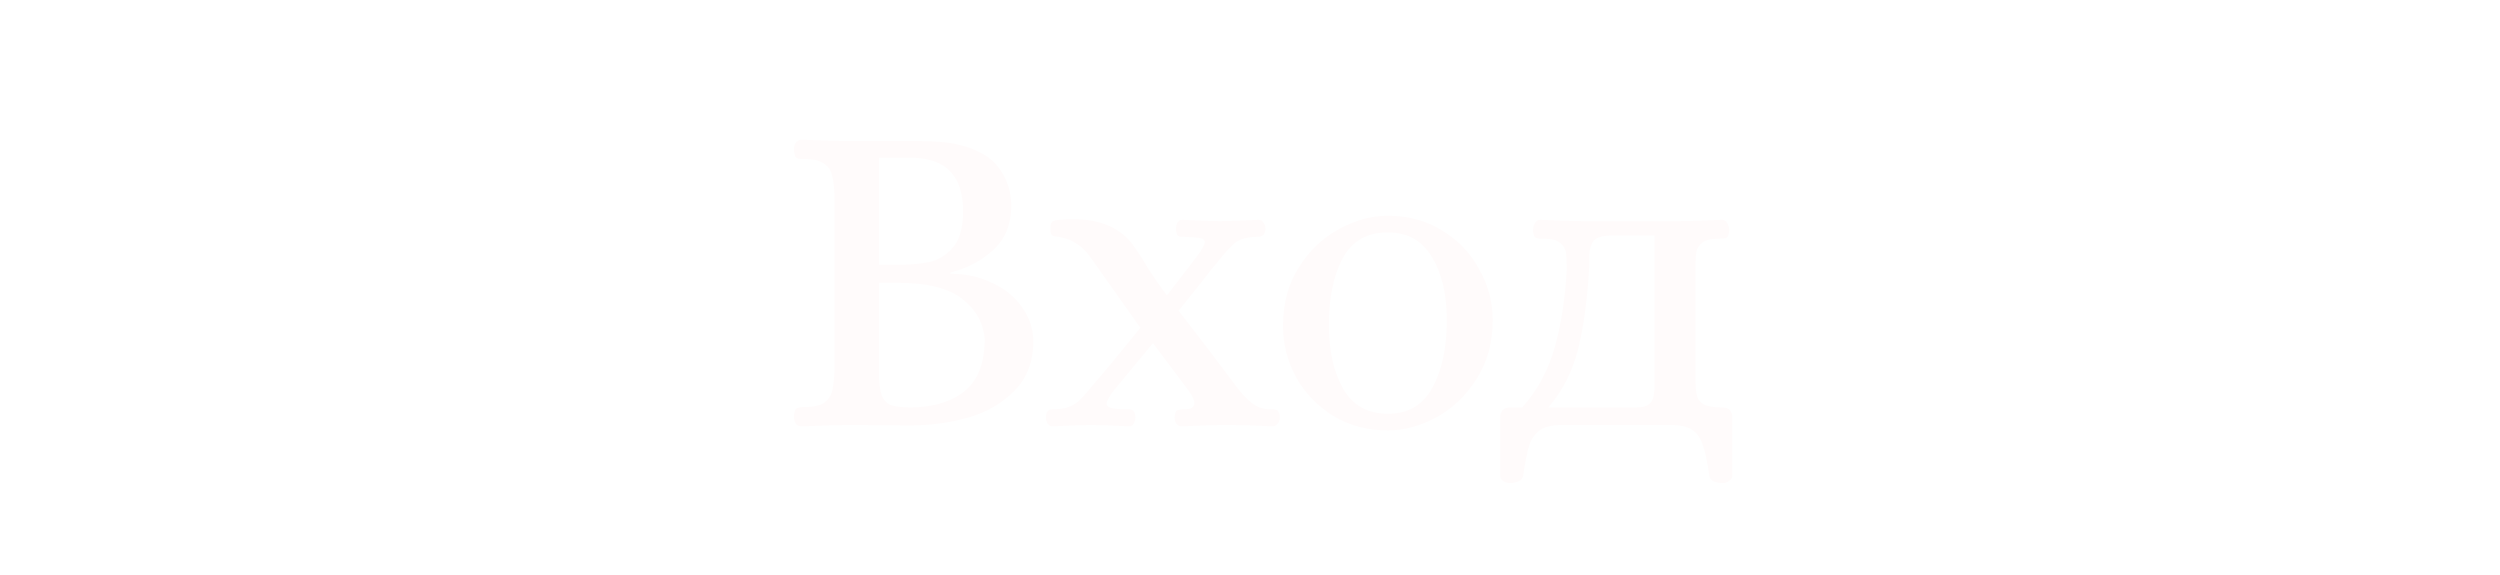 <svg width="100" height="23" viewBox="0 0 100 23" fill="none" xmlns="http://www.w3.org/2000/svg">
<path d="M32.08 17.054C31.972 17.054 31.888 17.018 31.828 16.946C31.78 16.862 31.756 16.766 31.756 16.658C31.768 16.478 31.804 16.37 31.864 16.334C31.924 16.298 32.038 16.28 32.206 16.28C32.554 16.28 32.812 16.22 32.98 16.1C33.148 15.968 33.25 15.812 33.286 15.632C33.334 15.44 33.364 15.194 33.376 14.894V7.748C33.364 7.448 33.334 7.208 33.286 7.028C33.25 6.836 33.148 6.68 32.98 6.56C32.812 6.428 32.554 6.362 32.206 6.362H32.098C31.978 6.362 31.894 6.344 31.846 6.308C31.798 6.26 31.768 6.152 31.756 5.984C31.756 5.876 31.78 5.786 31.828 5.714C31.888 5.63 31.972 5.588 32.08 5.588C32.86 5.624 33.568 5.642 34.204 5.642H36.742C37.402 5.642 37.936 5.69 38.344 5.786C38.752 5.882 39.118 6.032 39.442 6.236C39.754 6.44 40 6.722 40.18 7.082C40.36 7.43 40.45 7.814 40.45 8.234C40.45 8.978 40.204 9.572 39.712 10.016C39.232 10.448 38.668 10.742 38.02 10.898V10.952C38.644 10.952 39.208 11.078 39.712 11.33C40.228 11.57 40.624 11.9 40.9 12.32C41.188 12.728 41.332 13.172 41.332 13.652C41.332 14.468 41.08 15.128 40.576 15.632C40.084 16.136 39.46 16.496 38.704 16.712C37.96 16.916 37.186 17.018 36.382 17.018L34.222 17C33.574 17 32.86 17.018 32.08 17.054ZM35.914 10.592C36.394 10.592 36.808 10.556 37.156 10.484C37.516 10.412 37.834 10.22 38.11 9.908C38.386 9.596 38.524 9.11 38.524 8.45C38.524 7.022 37.822 6.308 36.418 6.308H35.158V10.592H35.914ZM36.454 16.298C37.342 16.286 38.05 16.07 38.578 15.65C39.118 15.218 39.388 14.516 39.388 13.544C39.328 12.896 39.022 12.362 38.47 11.942C37.93 11.522 37.072 11.312 35.896 11.312H35.158V14.894C35.158 15.302 35.194 15.608 35.266 15.812C35.35 16.004 35.476 16.136 35.644 16.208C35.824 16.268 36.094 16.298 36.454 16.298ZM42.105 17.054C42.021 17.054 41.955 17.018 41.907 16.946C41.859 16.862 41.835 16.778 41.835 16.694C41.847 16.55 41.877 16.46 41.925 16.424C41.973 16.388 42.045 16.37 42.141 16.37C42.405 16.37 42.621 16.334 42.789 16.262C42.957 16.19 43.101 16.094 43.221 15.974C43.341 15.854 43.533 15.632 43.797 15.308C44.097 14.972 44.703 14.24 45.615 13.112L43.563 10.214C43.407 10.01 43.239 9.854 43.059 9.746C42.891 9.626 42.681 9.542 42.429 9.494C42.393 9.482 42.327 9.47 42.231 9.458C42.135 9.446 42.075 9.416 42.051 9.368C42.027 9.32 42.015 9.236 42.015 9.116C42.015 8.972 42.051 8.882 42.123 8.846C42.207 8.81 42.303 8.792 42.411 8.792C42.531 8.78 42.609 8.774 42.645 8.774C43.869 8.714 44.757 9.05 45.309 9.782L45.651 10.286C45.963 10.814 46.305 11.324 46.677 11.816L47.883 10.25C48.087 9.974 48.189 9.782 48.189 9.674C48.189 9.602 48.135 9.554 48.027 9.53C47.919 9.506 47.721 9.488 47.433 9.476H47.325C47.229 9.476 47.157 9.458 47.109 9.422C47.073 9.386 47.049 9.296 47.037 9.152C47.037 9.068 47.055 8.99 47.091 8.918C47.139 8.834 47.205 8.792 47.289 8.792C47.973 8.828 48.477 8.846 48.801 8.846C49.137 8.846 49.653 8.828 50.349 8.792C50.433 8.792 50.499 8.834 50.547 8.918C50.595 8.99 50.619 9.068 50.619 9.152C50.607 9.284 50.577 9.368 50.529 9.404C50.481 9.44 50.421 9.464 50.349 9.476C50.289 9.476 50.247 9.476 50.223 9.476C49.875 9.488 49.611 9.56 49.431 9.692C49.263 9.812 49.005 10.094 48.657 10.538C48.537 10.67 48.345 10.91 48.081 11.258C47.613 11.846 47.301 12.236 47.145 12.428C48.129 13.7 48.861 14.66 49.341 15.308C49.569 15.632 49.797 15.89 50.025 16.082C50.253 16.274 50.505 16.37 50.781 16.37H50.889C50.985 16.37 51.057 16.388 51.105 16.424C51.153 16.46 51.183 16.55 51.195 16.694C51.195 16.79 51.165 16.874 51.105 16.946C51.057 17.018 50.991 17.054 50.907 17.054C50.199 17.018 49.623 17 49.179 17C48.615 17 47.979 17.018 47.271 17.054C47.187 17.054 47.115 17.018 47.055 16.946C47.007 16.874 46.983 16.79 46.983 16.694C46.995 16.538 47.025 16.448 47.073 16.424C47.133 16.388 47.241 16.37 47.397 16.37C47.649 16.37 47.775 16.286 47.775 16.118C47.775 15.998 47.691 15.824 47.523 15.596L46.119 13.724L44.571 15.596C44.367 15.86 44.265 16.04 44.265 16.136C44.265 16.22 44.325 16.28 44.445 16.316C44.565 16.352 44.757 16.37 45.021 16.37H45.129C45.225 16.37 45.291 16.388 45.327 16.424C45.375 16.46 45.405 16.55 45.417 16.694C45.417 16.778 45.393 16.862 45.345 16.946C45.309 17.018 45.249 17.054 45.165 17.054C44.481 17.018 43.977 17 43.653 17C43.329 17 42.813 17.018 42.105 17.054ZM55.514 17.216C54.698 17.216 53.972 17.024 53.336 16.64C52.7 16.244 52.202 15.728 51.842 15.092C51.494 14.444 51.32 13.76 51.32 13.04C51.32 12.14 51.53 11.36 51.95 10.7C52.37 10.028 52.904 9.518 53.552 9.17C54.2 8.81 54.854 8.63 55.514 8.63C56.33 8.63 57.056 8.828 57.692 9.224C58.328 9.608 58.82 10.124 59.168 10.772C59.528 11.408 59.708 12.086 59.708 12.806C59.708 13.706 59.492 14.492 59.06 15.164C58.64 15.824 58.106 16.334 57.458 16.694C56.81 17.042 56.162 17.216 55.514 17.216ZM55.514 16.55C56.33 16.55 56.924 16.202 57.296 15.506C57.68 14.81 57.872 13.91 57.872 12.806C57.872 11.774 57.674 10.934 57.278 10.286C56.894 9.626 56.306 9.296 55.514 9.296C54.686 9.296 54.086 9.638 53.714 10.322C53.342 11.006 53.156 11.9 53.156 13.004C53.156 14.036 53.348 14.888 53.732 15.56C54.116 16.22 54.71 16.55 55.514 16.55ZM60.402 19.322C60.294 19.322 60.198 19.292 60.114 19.232C60.042 19.184 60.006 19.106 60.006 18.998V16.712C60.006 16.436 60.144 16.298 60.42 16.298H60.888C61.5 15.614 61.932 14.816 62.184 13.904C62.448 12.98 62.61 11.936 62.67 10.772C62.67 10.46 62.658 10.232 62.634 10.088C62.61 9.944 62.532 9.818 62.4 9.71C62.268 9.602 62.046 9.548 61.734 9.548H61.626C61.53 9.548 61.458 9.53 61.41 9.494C61.362 9.458 61.332 9.368 61.32 9.224C61.32 9.116 61.344 9.02 61.392 8.936C61.44 8.84 61.512 8.792 61.608 8.792C62.304 8.828 62.922 8.846 63.462 8.846H67.008C67.56 8.846 68.184 8.828 68.88 8.792C68.976 8.792 69.048 8.84 69.096 8.936C69.144 9.02 69.168 9.116 69.168 9.224C69.156 9.38 69.12 9.476 69.06 9.512C69.012 9.536 68.91 9.548 68.754 9.548C68.442 9.548 68.22 9.602 68.088 9.71C67.956 9.818 67.878 9.944 67.854 10.088C67.83 10.232 67.818 10.46 67.818 10.772V15.056C67.818 15.404 67.836 15.656 67.872 15.812C67.908 15.968 67.998 16.088 68.142 16.172C68.298 16.256 68.544 16.298 68.88 16.298C69.156 16.298 69.294 16.436 69.294 16.712V18.998C69.294 19.106 69.252 19.184 69.168 19.232C69.096 19.292 69.006 19.322 68.898 19.322C68.766 19.322 68.646 19.298 68.538 19.25C68.442 19.202 68.388 19.13 68.376 19.034C68.292 18.47 68.202 18.056 68.106 17.792C68.022 17.528 67.884 17.33 67.692 17.198C67.5 17.066 67.212 17 66.828 17H62.472C62.088 17 61.8 17.066 61.608 17.198C61.416 17.33 61.272 17.528 61.176 17.792C61.092 18.056 61.008 18.47 60.924 19.034C60.912 19.13 60.852 19.202 60.744 19.25C60.648 19.298 60.534 19.322 60.402 19.322ZM65.442 16.298C65.706 16.298 65.892 16.244 66 16.136C66.12 16.028 66.18 15.788 66.18 15.416V9.422H64.47C64.074 9.422 63.822 9.506 63.714 9.674C63.618 9.842 63.57 10.034 63.57 10.25C63.57 10.454 63.57 10.586 63.57 10.646C63.498 11.966 63.348 13.076 63.12 13.976C62.892 14.876 62.496 15.65 61.932 16.298H65.442Z" fill="#FFFBFB"/>
<g filter="url(#filter0_d)">
<path fill-rule="evenodd" clip-rule="evenodd" d="M14 1C8.48 1 4 5.48 4 11C4 16.52 8.48 21 14 21C19.52 21 24 16.52 24 11C24 5.48 19.52 1 14 1ZM9.07 17.28C9.5 16.38 12.12 15.5 14 15.5C15.88 15.5 18.51 16.38 18.93 17.28C17.57 18.36 15.86 19 14 19C12.14 19 10.43 18.36 9.07 17.28ZM20.36 15.83C18.93 14.09 15.46 13.5 14 13.5C12.54 13.5 9.07 14.09 7.64 15.83C6.62 14.49 6 12.82 6 11C6 6.59 9.59 3 14 3C18.41 3 22 6.59 22 11C22 12.82 21.38 14.49 20.36 15.83V15.83ZM14 5C12.06 5 10.5 6.56 10.5 8.5C10.5 10.44 12.06 12 14 12C15.94 12 17.5 10.44 17.5 8.5C17.5 6.56 15.94 5 14 5ZM14 10C13.17 10 12.5 9.33 12.5 8.5C12.5 7.67 13.17 7 14 7C14.83 7 15.5 7.67 15.5 8.5C15.5 9.33 14.83 10 14 10Z" fill="white"/>
<path fill-rule="evenodd" clip-rule="evenodd" d="M14 1C8.48 1 4 5.48 4 11C4 16.52 8.48 21 14 21C19.52 21 24 16.52 24 11C24 5.48 19.52 1 14 1ZM9.07 17.28C9.5 16.38 12.12 15.5 14 15.5C15.88 15.5 18.51 16.38 18.93 17.28C17.57 18.36 15.86 19 14 19C12.14 19 10.43 18.36 9.07 17.28ZM20.36 15.83C18.93 14.09 15.46 13.5 14 13.5C12.54 13.5 9.07 14.09 7.64 15.83C6.62 14.49 6 12.82 6 11C6 6.59 9.59 3 14 3C18.41 3 22 6.59 22 11C22 12.82 21.38 14.49 20.36 15.83V15.83ZM14 5C12.06 5 10.5 6.56 10.5 8.5C10.5 10.44 12.06 12 14 12C15.94 12 17.5 10.44 17.5 8.5C17.5 6.56 15.94 5 14 5ZM14 10C13.17 10 12.5 9.33 12.5 8.5C12.5 7.67 13.17 7 14 7C14.83 7 15.5 7.67 15.5 8.5C15.5 9.33 14.83 10 14 10Z" fill="url(#paint0_linear)"/>
<path fill-rule="evenodd" clip-rule="evenodd" d="M14 1C8.48 1 4 5.48 4 11C4 16.52 8.48 21 14 21C19.52 21 24 16.52 24 11C24 5.48 19.52 1 14 1ZM9.07 17.28C9.5 16.38 12.12 15.5 14 15.5C15.88 15.5 18.51 16.38 18.93 17.28C17.57 18.36 15.86 19 14 19C12.14 19 10.43 18.36 9.07 17.28ZM20.36 15.83C18.93 14.09 15.46 13.5 14 13.5C12.54 13.5 9.07 14.09 7.64 15.83C6.62 14.49 6 12.82 6 11C6 6.59 9.59 3 14 3C18.41 3 22 6.59 22 11C22 12.82 21.38 14.49 20.36 15.83V15.83ZM14 5C12.06 5 10.5 6.56 10.5 8.5C10.5 10.44 12.06 12 14 12C15.94 12 17.5 10.44 17.5 8.5C17.5 6.56 15.94 5 14 5ZM14 10C13.17 10 12.5 9.33 12.5 8.5C12.5 7.67 13.17 7 14 7C14.83 7 15.5 7.67 15.5 8.5C15.5 9.33 14.83 10 14 10Z" fill="url(#paint1_linear)"/>
<path fill-rule="evenodd" clip-rule="evenodd" d="M14 1C8.48 1 4 5.48 4 11C4 16.52 8.48 21 14 21C19.52 21 24 16.52 24 11C24 5.48 19.52 1 14 1ZM9.07 17.28C9.5 16.38 12.12 15.5 14 15.5C15.88 15.5 18.51 16.38 18.93 17.28C17.57 18.36 15.86 19 14 19C12.14 19 10.43 18.36 9.07 17.28ZM20.36 15.83C18.93 14.09 15.46 13.5 14 13.5C12.54 13.5 9.07 14.09 7.64 15.83C6.62 14.49 6 12.82 6 11C6 6.59 9.59 3 14 3C18.41 3 22 6.59 22 11C22 12.82 21.38 14.49 20.36 15.83V15.83ZM14 5C12.06 5 10.5 6.56 10.5 8.5C10.5 10.44 12.06 12 14 12C15.94 12 17.5 10.44 17.5 8.5C17.5 6.56 15.94 5 14 5ZM14 10C13.17 10 12.5 9.33 12.5 8.5C12.5 7.67 13.17 7 14 7C14.83 7 15.5 7.67 15.5 8.5C15.5 9.33 14.83 10 14 10Z" fill="url(#paint2_linear)"/>
<path fill-rule="evenodd" clip-rule="evenodd" d="M14 1C8.48 1 4 5.48 4 11C4 16.52 8.48 21 14 21C19.52 21 24 16.52 24 11C24 5.48 19.52 1 14 1ZM9.07 17.28C9.5 16.38 12.12 15.5 14 15.5C15.88 15.5 18.51 16.38 18.93 17.28C17.57 18.36 15.86 19 14 19C12.14 19 10.43 18.36 9.07 17.28ZM20.36 15.83C18.93 14.09 15.46 13.5 14 13.5C12.54 13.5 9.07 14.09 7.64 15.83C6.62 14.49 6 12.82 6 11C6 6.59 9.59 3 14 3C18.41 3 22 6.59 22 11C22 12.82 21.38 14.49 20.36 15.83V15.83ZM14 5C12.06 5 10.5 6.56 10.5 8.5C10.5 10.44 12.06 12 14 12C15.94 12 17.5 10.44 17.5 8.5C17.5 6.56 15.94 5 14 5ZM14 10C13.17 10 12.5 9.33 12.5 8.5C12.5 7.67 13.17 7 14 7C14.83 7 15.5 7.67 15.5 8.5C15.5 9.33 14.83 10 14 10Z" fill="url(#paint3_linear)"/>
</g>
<defs>
<filter id="filter0_d" x="0" y="1" width="28" height="28" filterUnits="userSpaceOnUse" color-interpolation-filters="sRGB">
<feFlood flood-opacity="0" result="BackgroundImageFix"/>
<feColorMatrix in="SourceAlpha" type="matrix" values="0 0 0 0 0 0 0 0 0 0 0 0 0 0 0 0 0 0 127 0"/>
<feOffset dy="4"/>
<feGaussianBlur stdDeviation="2"/>
<feColorMatrix type="matrix" values="0 0 0 0 0 0 0 0 0 0 0 0 0 0 0 0 0 0 0.25 0"/>
<feBlend mode="normal" in2="BackgroundImageFix" result="effect1_dropShadow"/>
<feBlend mode="normal" in="SourceGraphic" in2="effect1_dropShadow" result="shape"/>
</filter>
<linearGradient id="paint0_linear" x1="14" y1="1" x2="14" y2="21" gradientUnits="userSpaceOnUse">
<stop stop-color="white"/>
<stop offset="1" stop-color="white" stop-opacity="0"/>
</linearGradient>
<linearGradient id="paint1_linear" x1="14" y1="1" x2="14" y2="21" gradientUnits="userSpaceOnUse">
<stop stop-color="white"/>
<stop offset="1" stop-color="white" stop-opacity="0"/>
</linearGradient>
<linearGradient id="paint2_linear" x1="14" y1="1" x2="14" y2="21" gradientUnits="userSpaceOnUse">
<stop stop-color="white"/>
<stop offset="1" stop-color="white" stop-opacity="0"/>
</linearGradient>
<linearGradient id="paint3_linear" x1="14" y1="1" x2="14" y2="21" gradientUnits="userSpaceOnUse">
<stop stop-color="white"/>
<stop offset="1" stop-color="white" stop-opacity="0"/>
</linearGradient>
</defs>
</svg>
